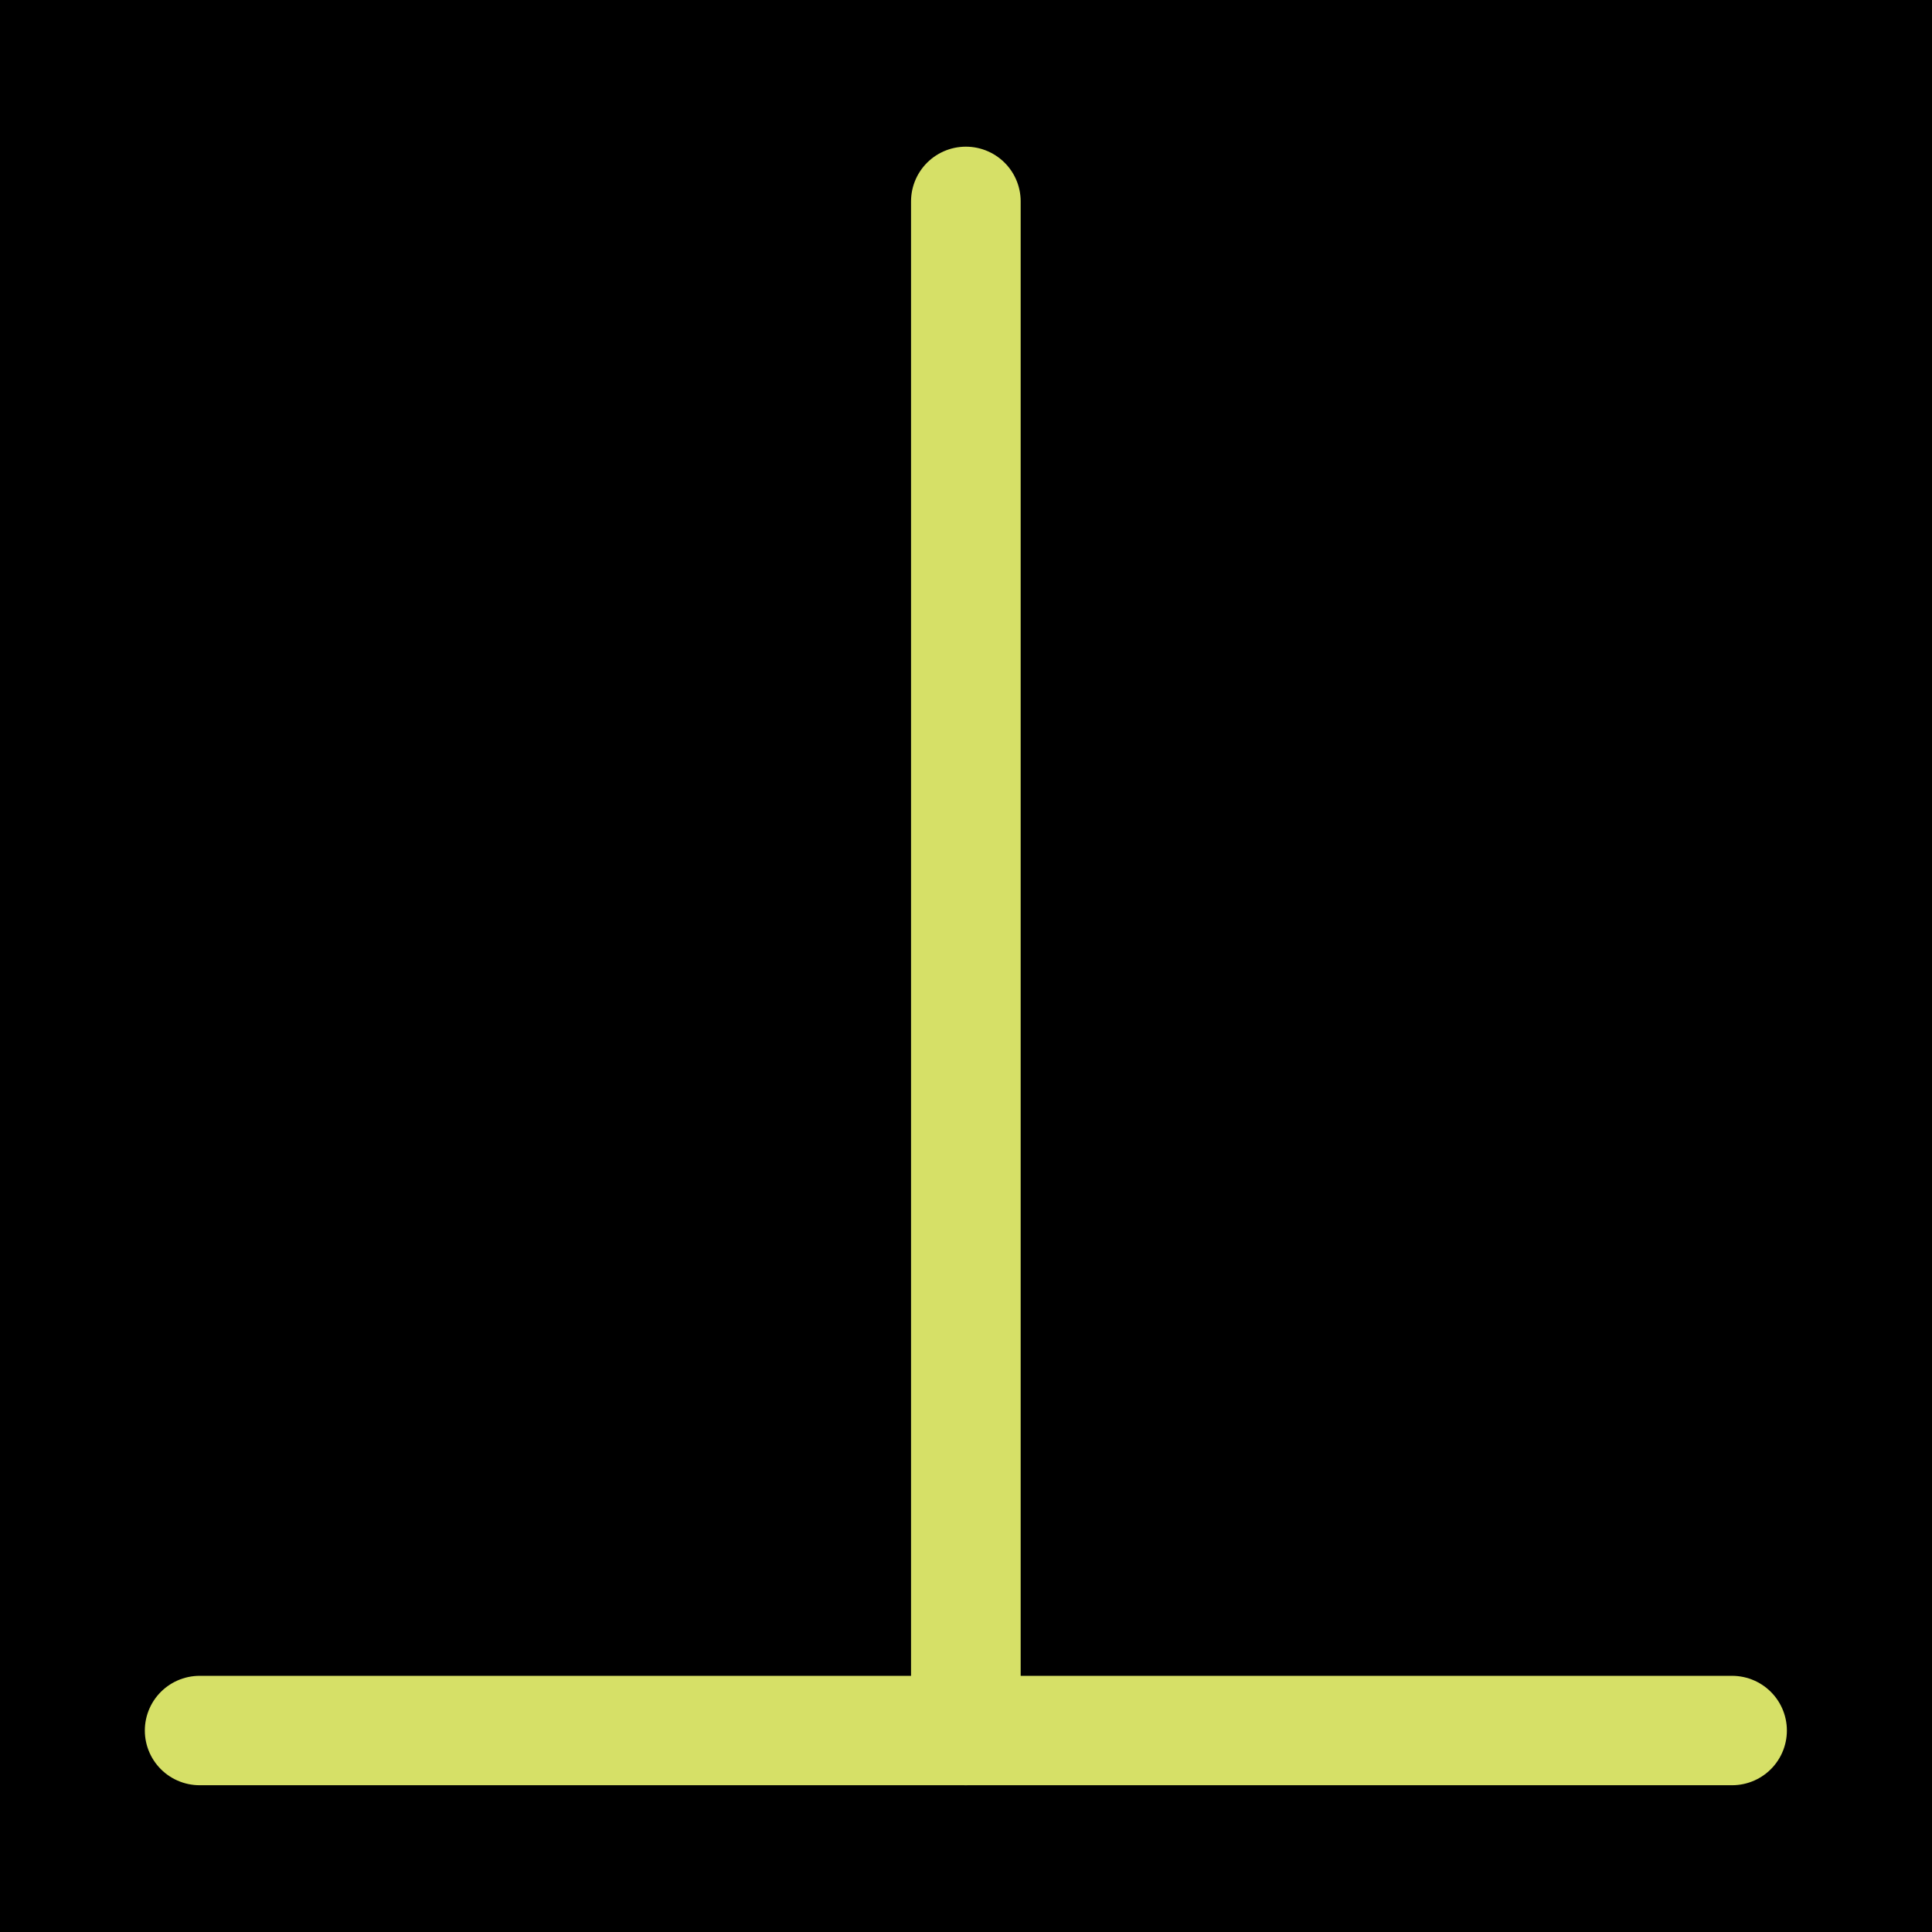 <?xml version="1.0" encoding="UTF-8" standalone="no"?>
<!-- Created with Inkscape (http://www.inkscape.org/) -->

<svg
   width="1000"
   height="1000"
   viewBox="0 0 264.583 264.583"
   version="1.1"
   id="svg5"
   sodipodi:docname="上.svg"
   inkscape:version="1.2.1 (9c6d41e410, 2022-07-14)"
   xmlns:inkscape="http://www.inkscape.org/namespaces/inkscape"
   xmlns:sodipodi="http://sodipodi.sourceforge.net/DTD/sodipodi-0.dtd"
   xmlns="http://www.w3.org/2000/svg"
   xmlns:svg="http://www.w3.org/2000/svg">
  <sodipodi:namedview
     id="namedview187"
     pagecolor="#ffffff"
     bordercolor="#000000"
     borderopacity="0.25"
     inkscape:showpageshadow="2"
     inkscape:pageopacity="0.0"
     inkscape:pagecheckerboard="0"
     inkscape:deskcolor="#d1d1d1"
     showgrid="false"
     inkscape:zoom="0.236"
     inkscape:cx="-235.16949"
     inkscape:cy="502.11864"
     inkscape:window-width="1920"
     inkscape:window-height="1191"
     inkscape:window-x="-9"
     inkscape:window-y="-9"
     inkscape:window-maximized="1"
     inkscape:current-layer="svg5" />
  <defs
     id="defs2" />
<rect
     style="fill:#000000;fill-opacity:1;stroke:none;stroke-width:6"
     id="rect1"
     width="264.583"
     height="264.583"
     x="0"
     y="0"
     ry="0" />
  <g
     id="layer1"
     transform="matrix(0.94,0,0,0.938,7.917,8.195)"
     style="stroke-width:1.065">
    <path
       style="fill:#000000;fill-opacity:1;stroke:#d6e067;stroke-width:15.973;stroke-linecap:round;stroke-linejoin:round;stroke-dasharray:none;stroke-opacity:1"
       d="M 132.292,20.664 V 243.92"
       id="path2423" />
    <path
       style="fill:#000000;fill-opacity:1;stroke:#d6e067;stroke-width:15.973;stroke-linecap:round;stroke-linejoin:round;stroke-dasharray:none;stroke-opacity:1"
       d="M 243.92,243.92 H 20.664"
       id="path2425" />
  </g>
</svg>
